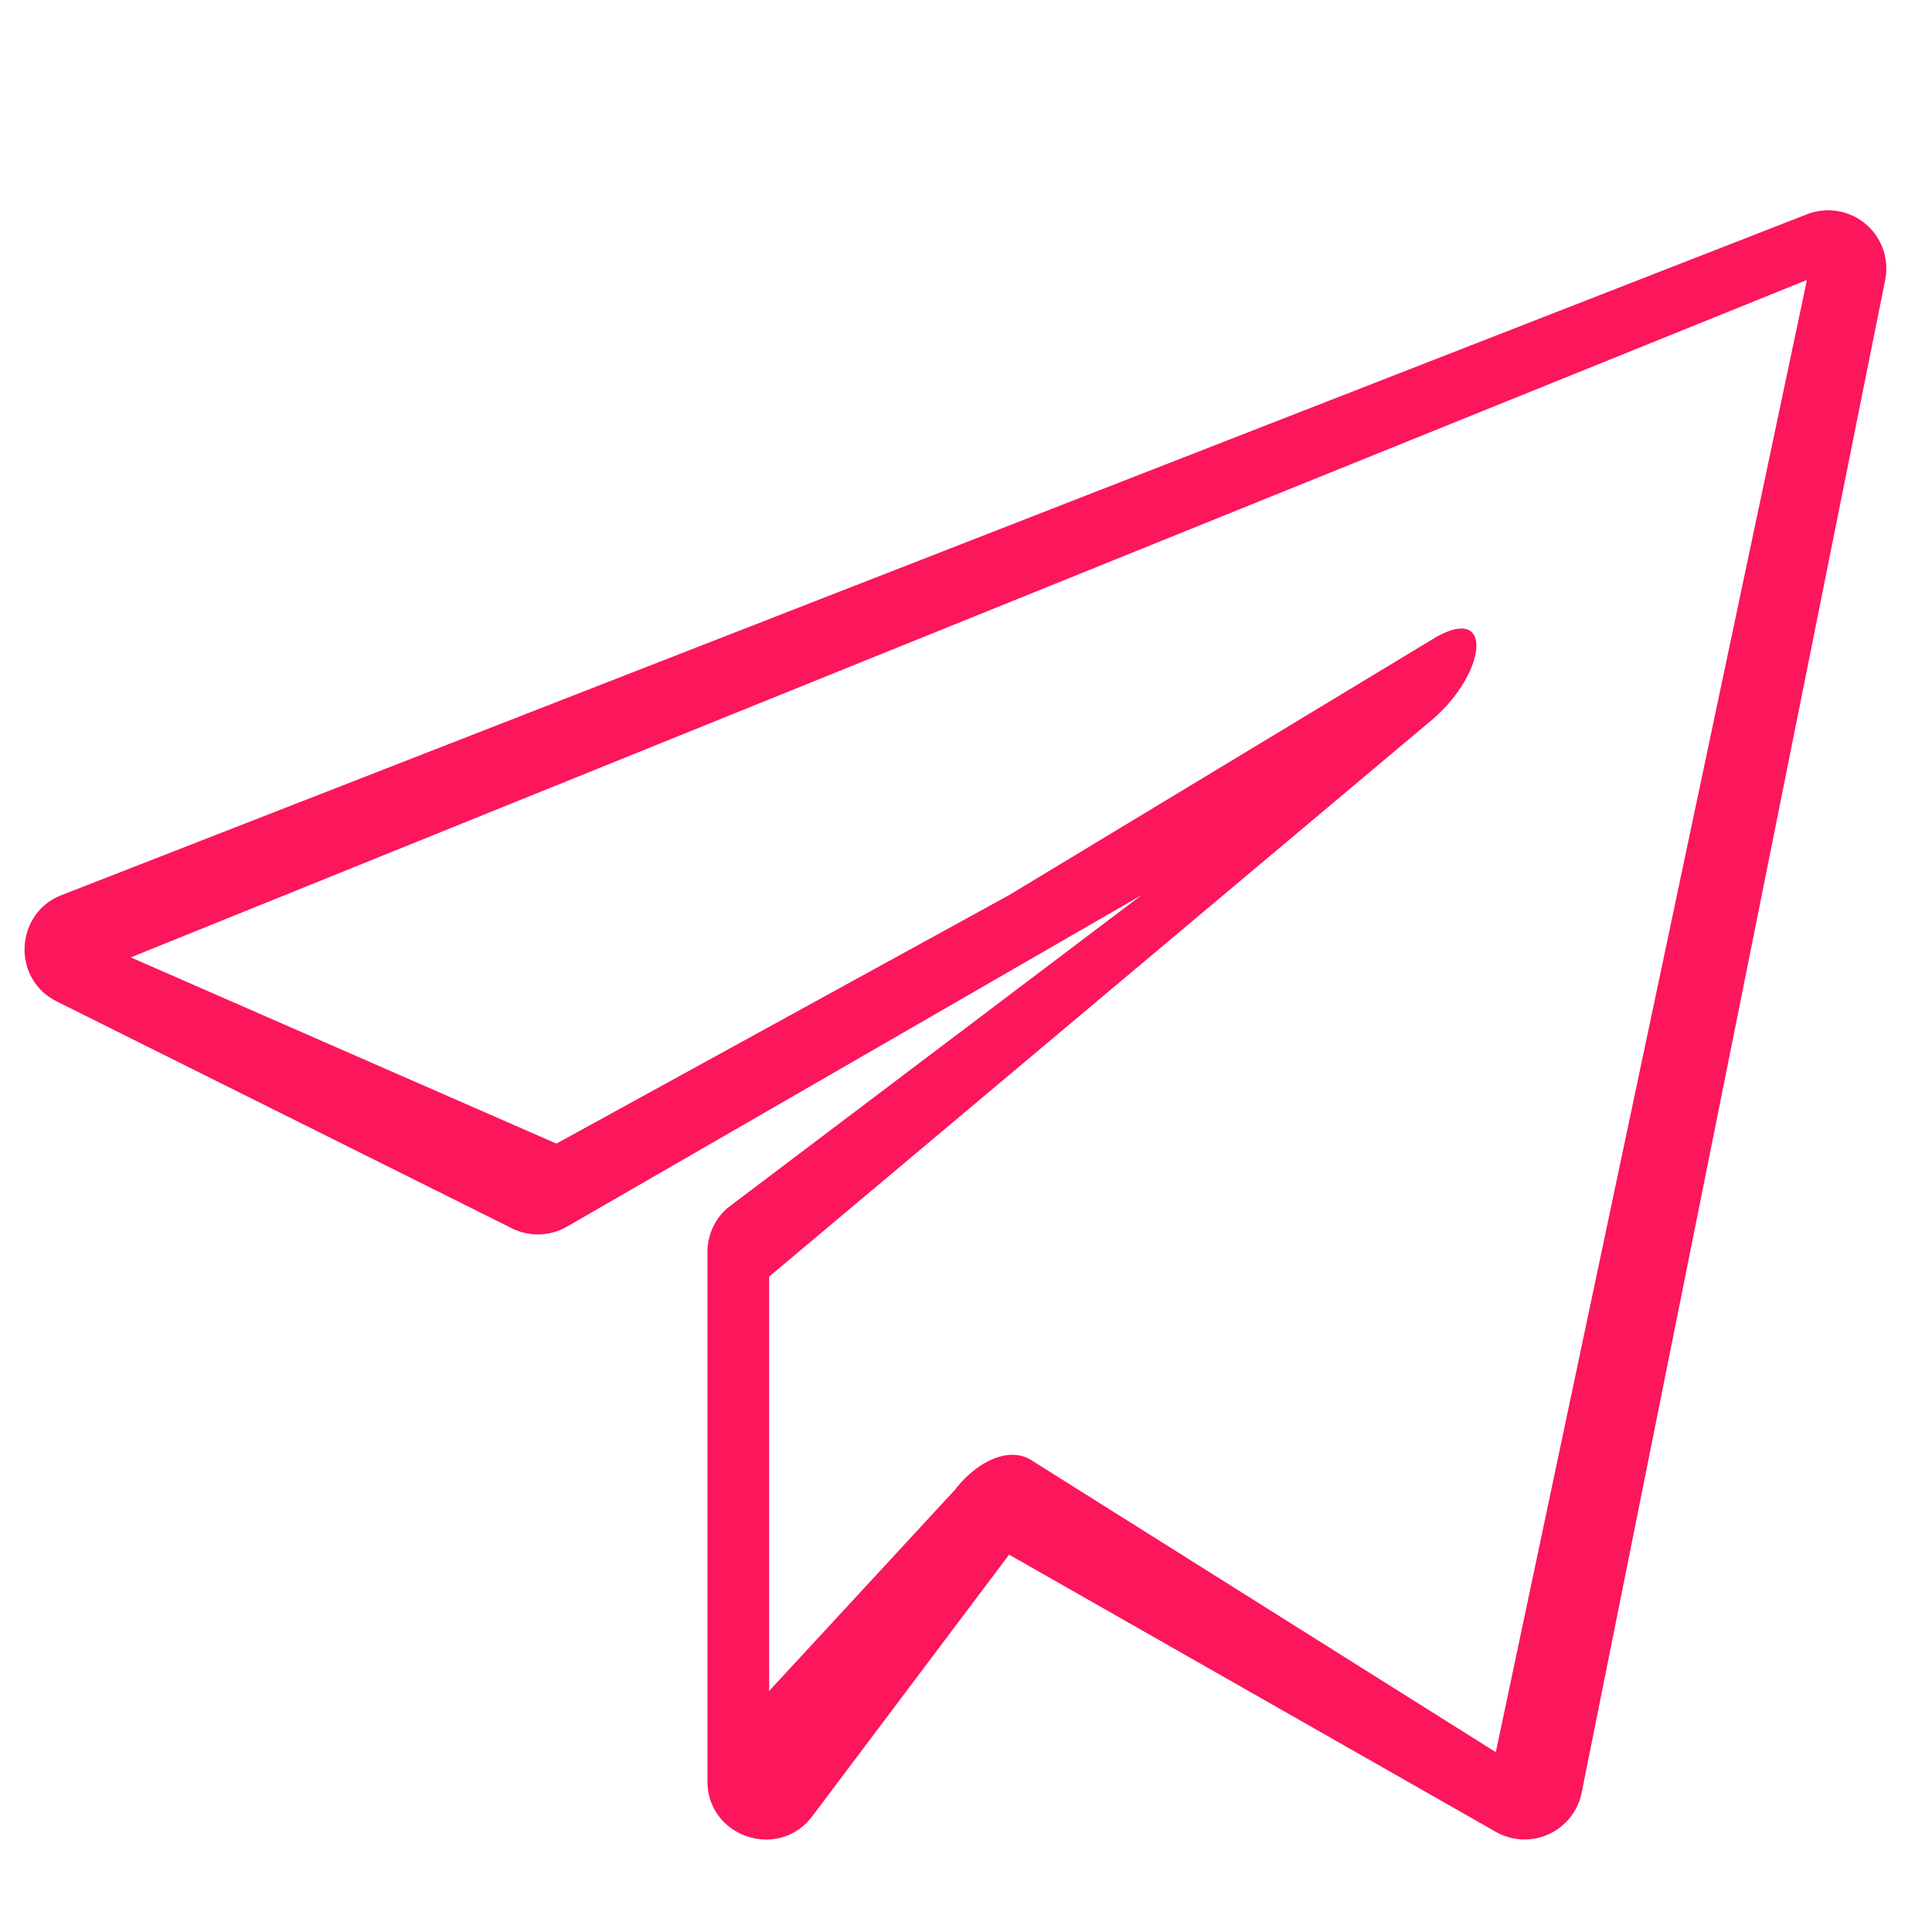 <svg width="26" height="26" fill="none" xmlns="http://www.w3.org/2000/svg"><g clip-path="url(#clip0)"><path d="M.762 13.476l6.127 3.054a.785.785 0 00.744-.024l7.73-4.46-5.577 4.214a.784.784 0 00-.265.587v7.126c0 .751.96 1.068 1.41.47l2.649-3.521 6.55 3.73a.783.783 0 001.155-.526L25.37 3.767a.783.783 0 00-1.053-.883L.828 12.046c-.63.246-.672 1.128-.065 1.43zm23.555-9.709L20.13 23.58l-6.264-3.938c-.338-.193-.769.085-1.01.402l-2.505 2.712V17.18l8.95-7.518c.706-.625.806-1.547 0-1.073l-5.721 3.457-6.092 3.344-5.728-2.506 22.558-9.117z" fill="#FC165C"/></g><defs><clipPath id="clip0"><path fill="#fff" transform="translate(.33 .68)" d="M0 0h25.057v25.057H0z"/></clipPath></defs></svg>